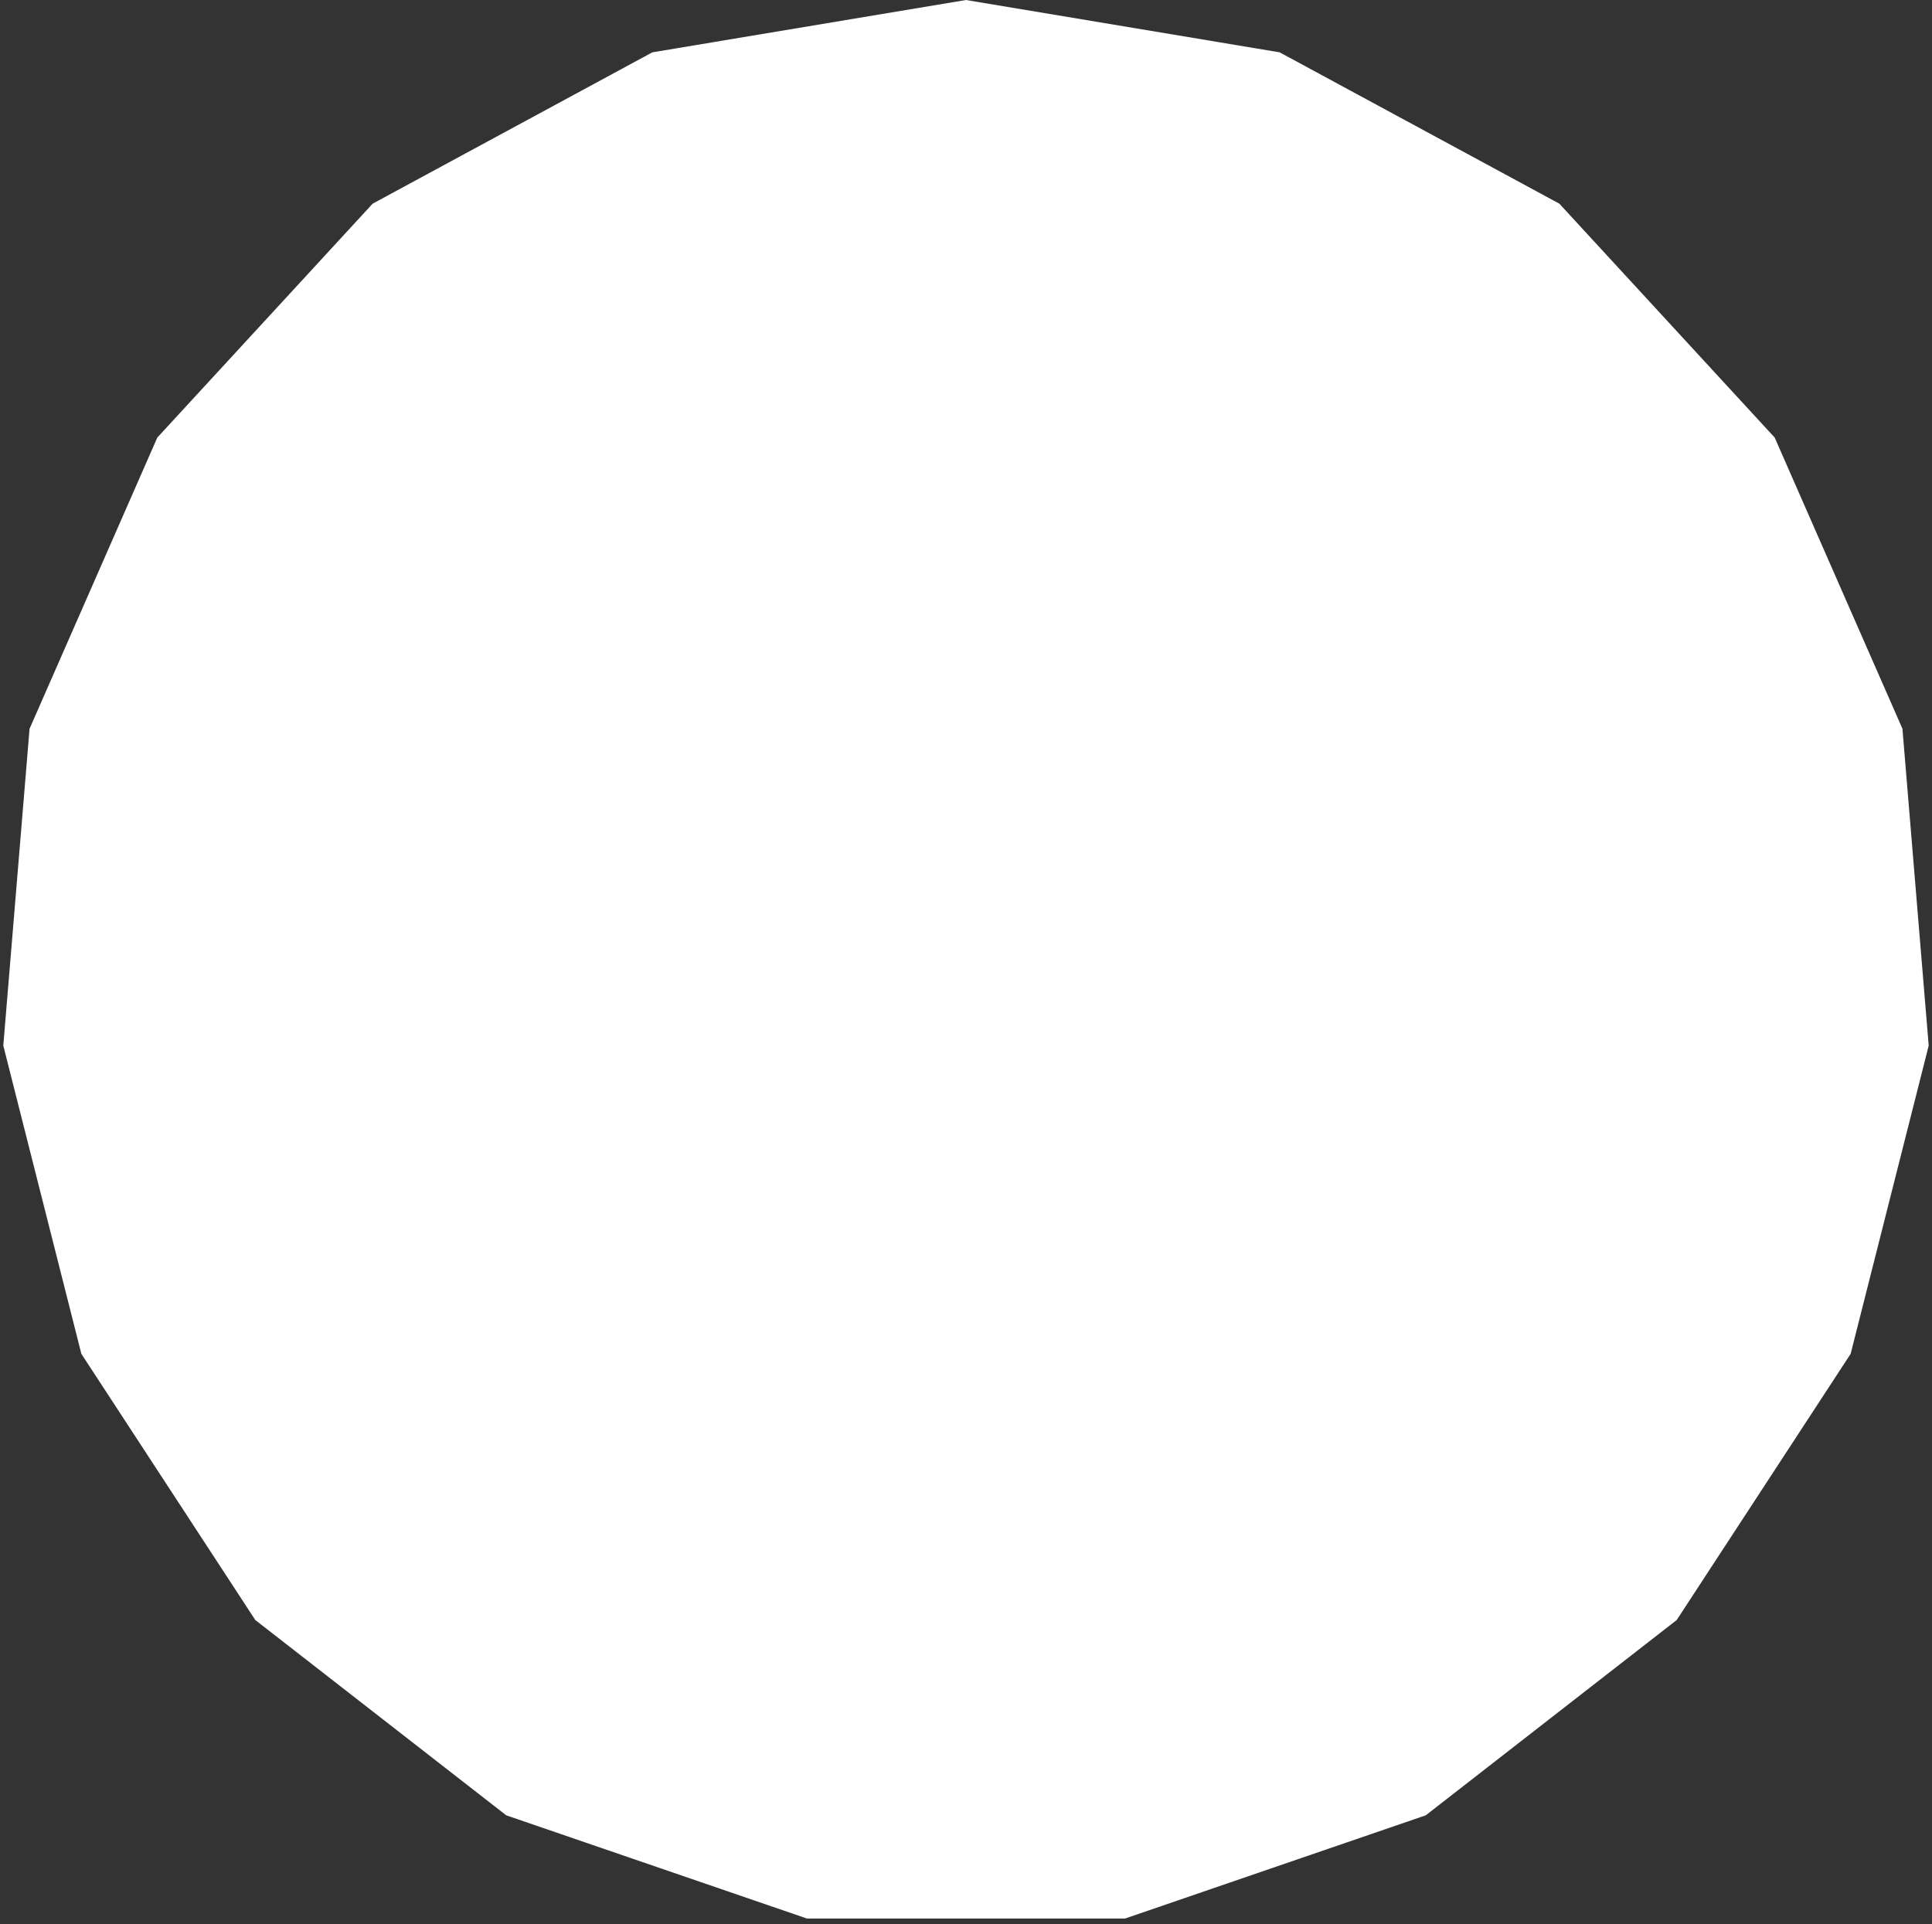 <svg width="250" height="249" viewBox="0 0 250 249" fill="none" xmlns="http://www.w3.org/2000/svg">
<rect x="0" y="0" width="250" height="249" fill="#333333" stroke="none"/>
<path d="M125 0L165.587 6.773L201.777 26.357L229.646 56.632L246.175 94.314L249.573 135.322L239.472 175.212L216.965 209.66L184.493 234.934L145.574 248.295H104.426L65.507 234.934L33.035 209.66L10.528 175.212L0.427 135.322L3.825 94.314L20.354 56.632L48.223 26.357L84.413 6.773L125 0Z" fill="white"/>
</svg>
